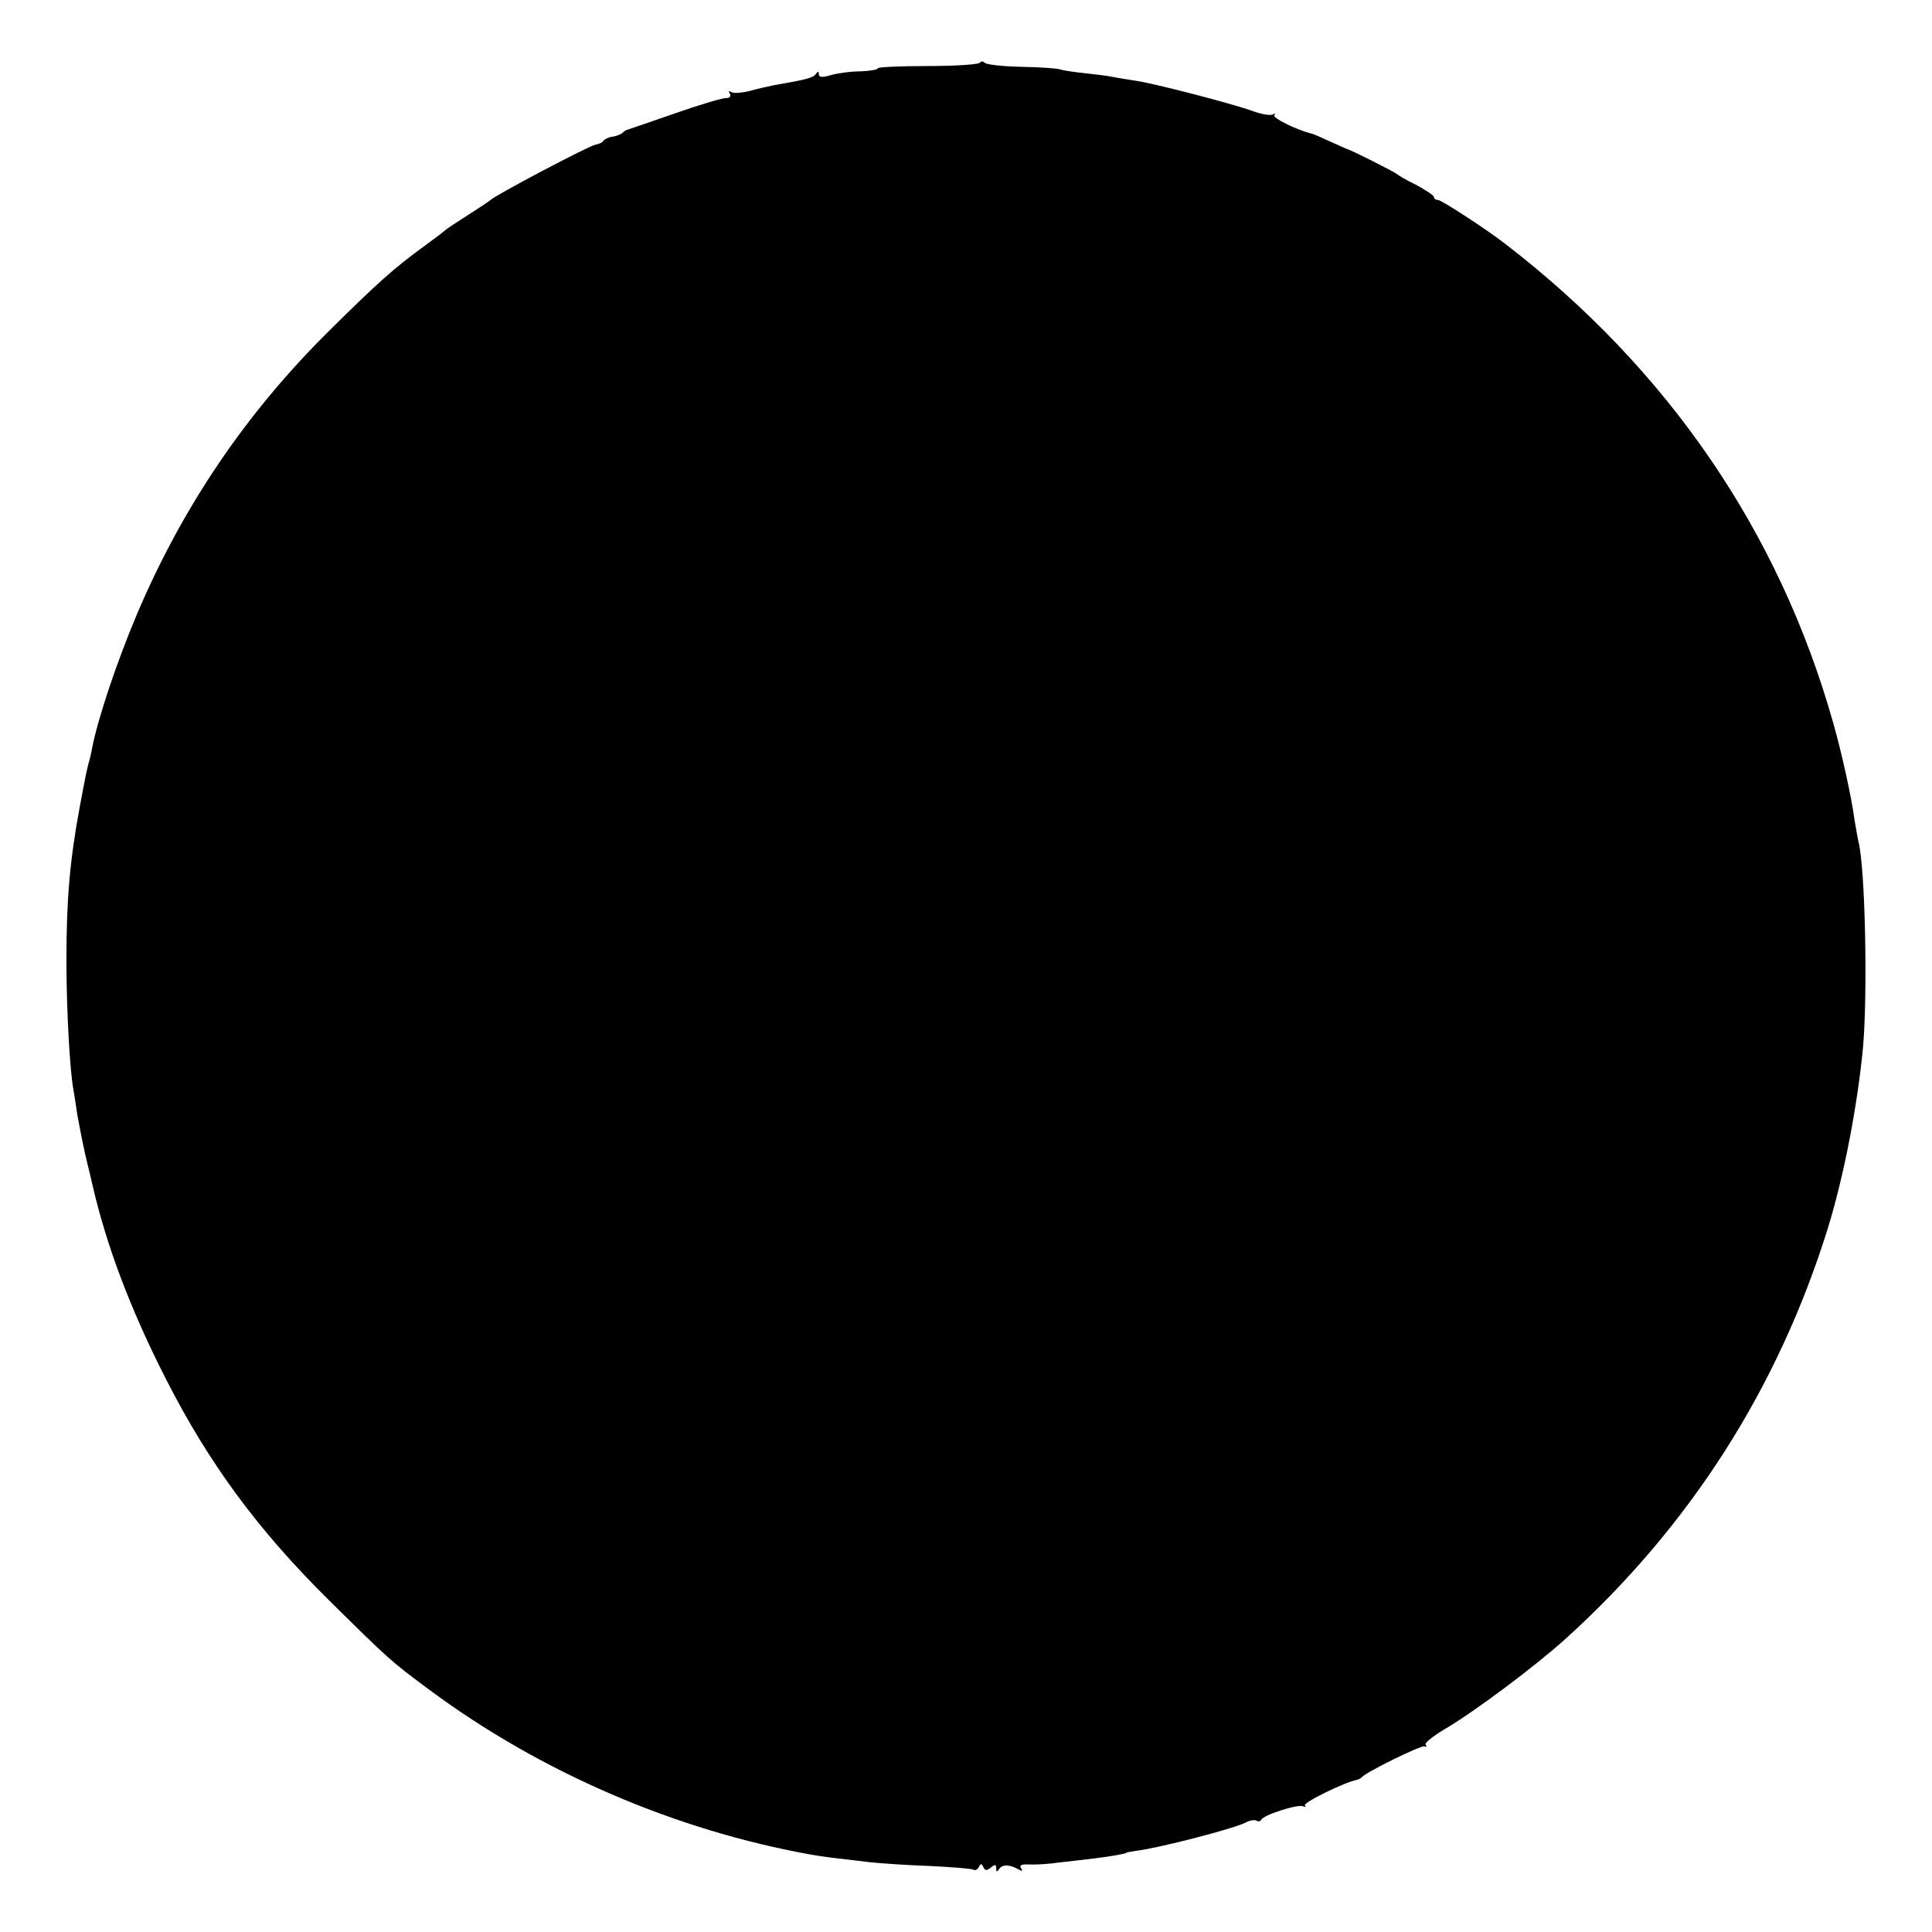 <?xml version="1.0" standalone="no"?>
<!DOCTYPE svg PUBLIC "-//W3C//DTD SVG 20010904//EN"
 "http://www.w3.org/TR/2001/REC-SVG-20010904/DTD/svg10.dtd">
<svg version="1.0" xmlns="http://www.w3.org/2000/svg"
 width="512pt" height="512pt" viewBox="0 0 512 512"
 preserveAspectRatio="xMidYMid meet">
<g transform="translate(0,512) scale(0.1,-0.1)"
fill="#000000" stroke="none">
<path d="M2597 4954 c-3 -5 -66 -9 -140 -9 -74 0 -133 -3 -131 -6 2 -3 -18 -7
-44 -8 -27 0 -62 -5 -80 -10 -23 -7 -32 -6 -32 2 0 9 -2 9 -8 1 -6 -10 -25
-15 -112 -30 -14 -3 -42 -9 -63 -15 -20 -5 -43 -7 -49 -3 -7 4 -8 3 -4 -4 4
-8 0 -12 -11 -12 -10 0 -70 -18 -133 -40 -63 -22 -119 -41 -125 -43 -5 -1 -12
-5 -15 -9 -3 -3 -14 -8 -25 -10 -11 -1 -23 -7 -26 -11 -3 -5 -12 -9 -20 -10
-18 -3 -266 -134 -279 -147 -3 -3 -30 -21 -60 -40 -30 -19 -57 -37 -60 -40 -3
-3 -29 -23 -58 -44 -77 -56 -123 -97 -248 -221 -222 -219 -391 -469 -512 -755
-52 -123 -103 -275 -118 -353 -2 -10 -5 -26 -8 -35 -5 -18 -8 -31 -25 -122
-26 -141 -35 -244 -35 -405 0 -127 9 -296 19 -345 2 -13 7 -42 10 -65 4 -22
13 -69 21 -105 9 -36 17 -72 19 -80 37 -161 101 -331 195 -515 114 -224 244
-400 431 -585 161 -159 163 -161 268 -239 294 -218 652 -372 1011 -436 34 -6
52 -8 155 -20 28 -3 99 -8 158 -10 60 -3 112 -7 117 -10 4 -3 11 1 14 7 5 10
7 10 12 0 5 -10 9 -10 20 -1 11 9 14 8 14 -2 0 -10 2 -11 8 -2 8 13 29 12 51
-1 10 -6 12 -5 7 3 -5 8 1 11 21 10 15 -1 51 1 78 5 28 3 70 8 95 11 50 6 85
13 85 15 0 1 11 3 25 5 60 7 265 60 293 76 10 5 22 7 27 4 4 -3 10 -2 12 2 5
13 99 43 112 36 6 -3 8 -2 4 2 -7 7 103 61 137 68 6 1 12 5 15 8 11 13 155 84
165 81 6 -2 7 0 3 4 -4 4 19 23 53 43 78 46 237 165 318 238 330 299 563 664
695 1088 43 140 78 323 93 477 13 146 6 480 -12 548 -2 8 -6 33 -10 55 -8 62
-35 183 -57 260 -143 506 -437 936 -868 1268 -50 39 -170 117 -179 117 -6 0
-11 3 -11 8 0 4 -21 18 -47 32 -27 13 -50 27 -53 30 -4 4 -118 62 -130 65 -3
1 -23 10 -45 20 -22 10 -44 20 -50 21 -42 11 -104 42 -98 49 5 4 3 5 -3 2 -7
-4 -31 0 -55 9 -59 21 -265 74 -309 80 -19 3 -46 7 -60 10 -14 3 -47 7 -75 10
-27 3 -57 7 -65 10 -8 3 -55 6 -105 7 -49 1 -93 6 -96 11 -4 4 -9 4 -12 0z"/>
</g>
</svg>
